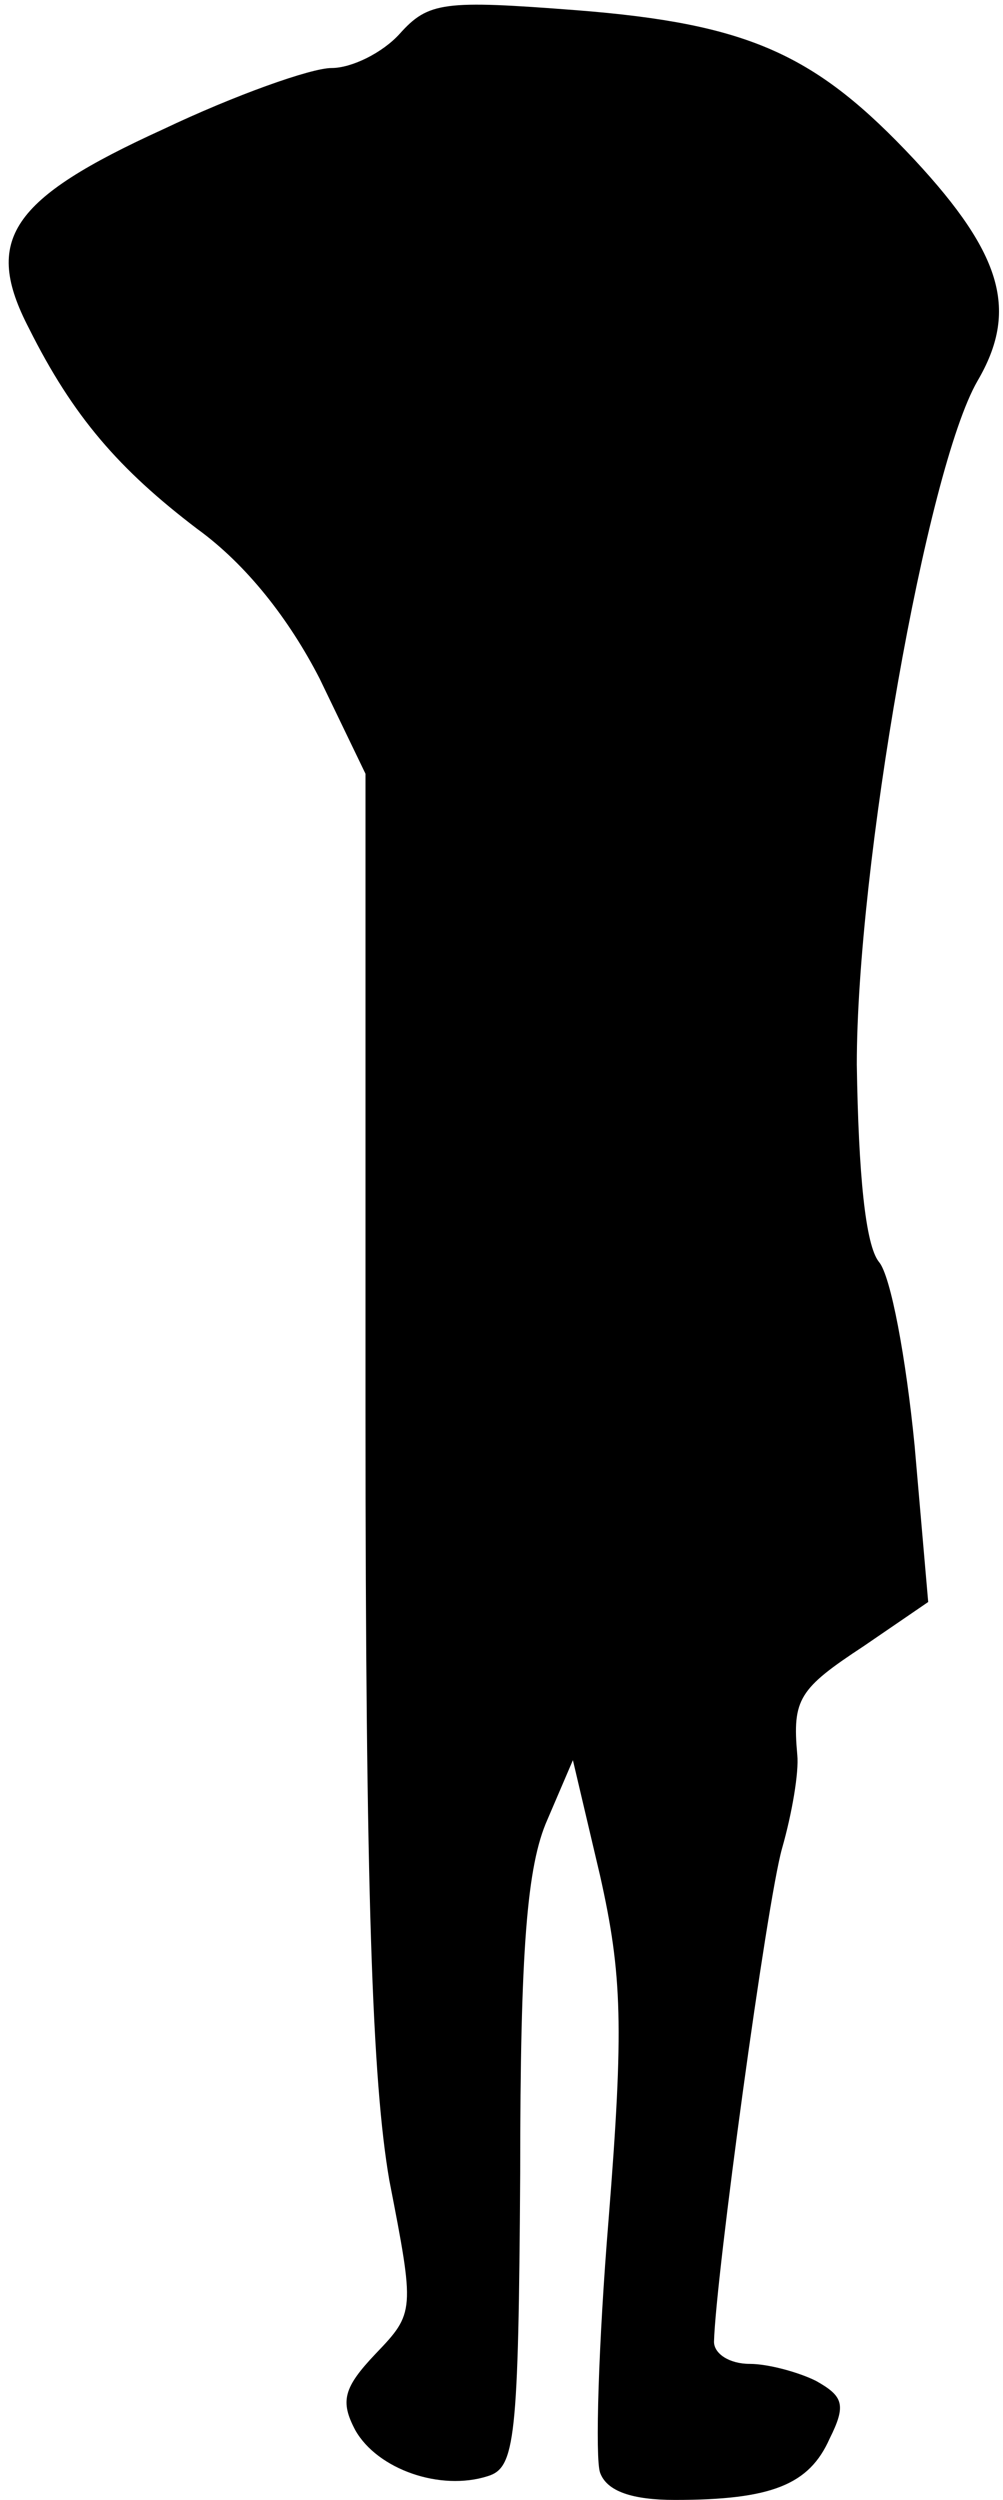<?xml version="1.0" standalone="no"?>
<!DOCTYPE svg PUBLIC "-//W3C//DTD SVG 20010904//EN"
 "http://www.w3.org/TR/2001/REC-SVG-20010904/DTD/svg10.dtd">
<svg version="1.0" xmlns="http://www.w3.org/2000/svg"
 width="59pt" height="147pt" viewBox="0 0 59 147"
 preserveAspectRatio="xMidYMid meet">
<g transform="translate(0,147) scale(0.1,-0.1)"
fill="#000000" stroke="none">
<path fill="#000000" stroke="none" d="M235 1450 c-10 -11 -28 -20 -40 -20
-12 0 -57 -16 -99 -36 -90 -41 -106 -65 -79 -117 26 -52 53 -83 99 -118 29
-21 54 -53 72 -88 l27 -56 0 -375 c0 -284 4 -394 14 -452 15 -77 15 -78 -8
-102 -19 -20 -21 -28 -12 -45 13 -23 50 -36 78 -27 16 5 18 21 19 178 0 132 4
181 16 208 l15 35 16 -68 c13 -58 14 -89 5 -202 -6 -73 -8 -141 -5 -149 4 -11
19 -16 44 -16 57 0 79 9 91 36 10 20 8 25 -8 34 -10 5 -28 10 -39 10 -12 0
-21 6 -21 13 1 38 31 258 40 290 6 21 10 45 9 55 -3 33 1 39 39 64 l38 26 -8
92 c-5 51 -14 100 -21 108 -8 10 -12 52 -13 116 0 116 41 350 71 402 24 41 15
74 -37 130 -58 62 -97 80 -199 88 -78 6 -87 5 -104 -14z"/>
</g>
</svg>
